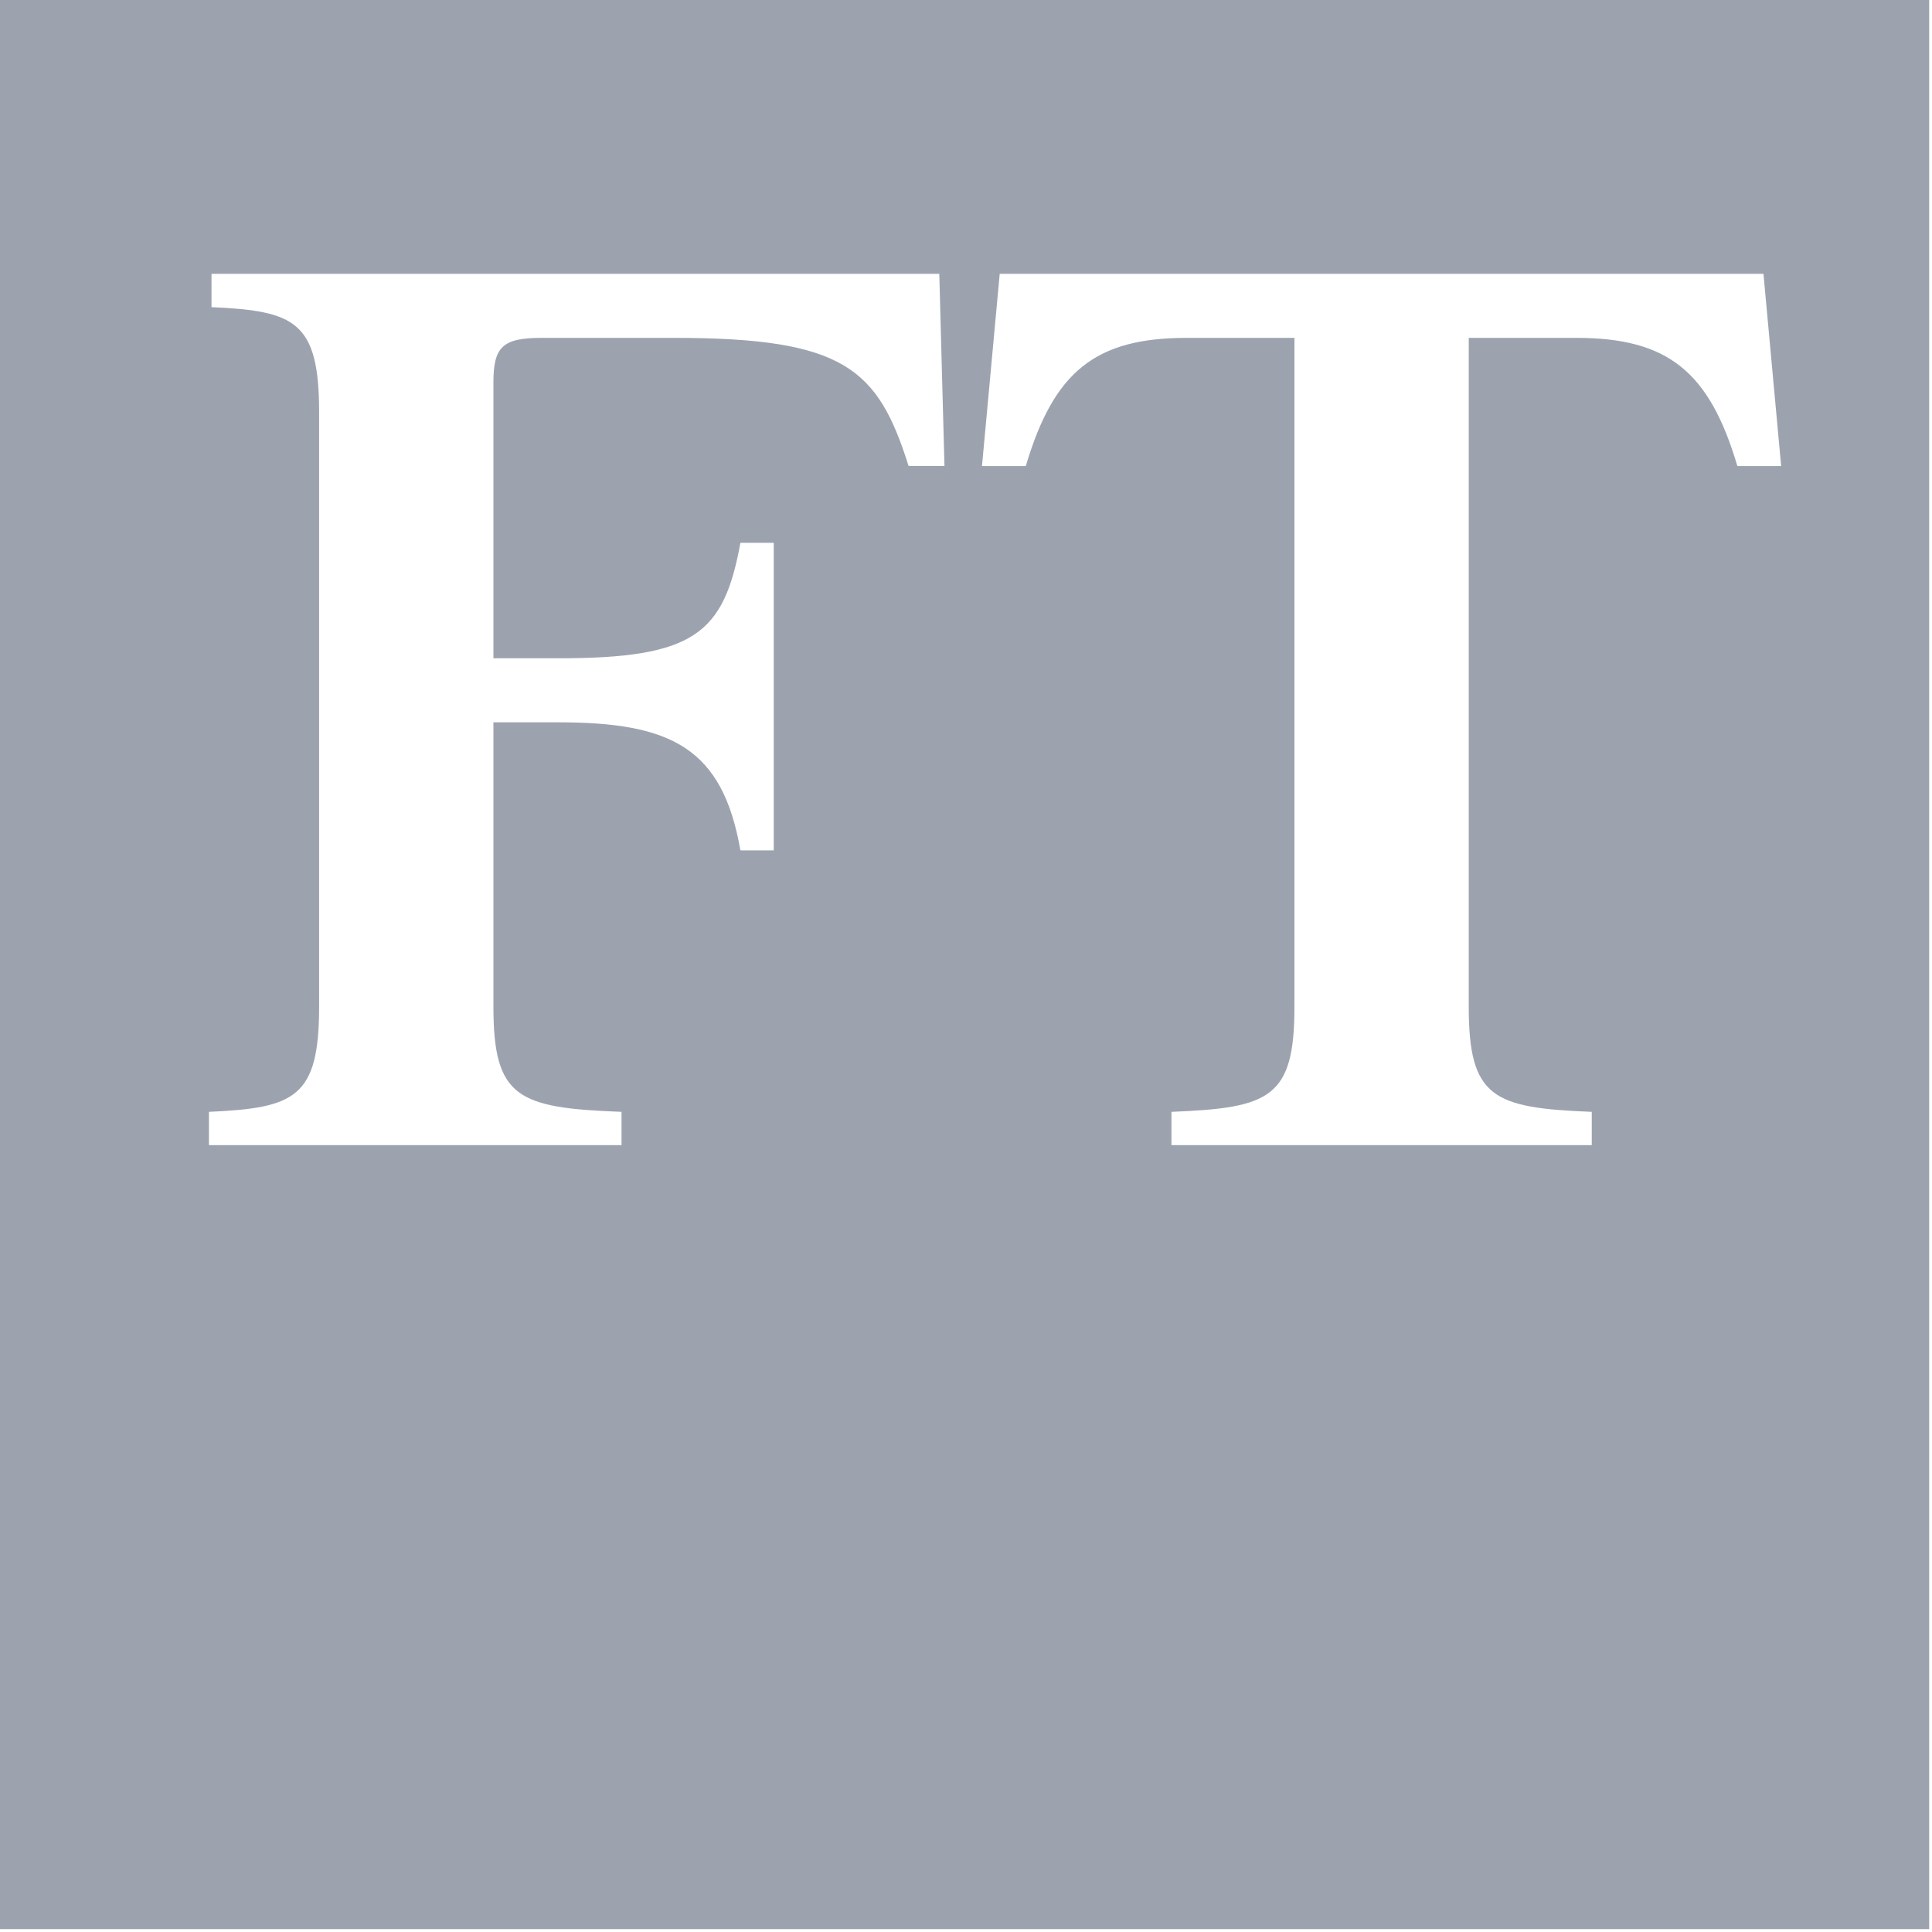 <svg width="224" height="224" viewBox="0 0 224 224" fill="none" xmlns="http://www.w3.org/2000/svg">
<path fill-rule="evenodd" clip-rule="evenodd" d="M0 223.663H223.675V0H0V223.663ZM72.061 128.91C60.026 128.46 57.209 127.285 57.209 116.722H57.208V83.748H64.747C77.823 83.748 83.771 86.71 85.846 98.597H89.708V62.935H85.846C83.917 73.485 80.498 76.323 64.747 76.323H57.208V44.373C57.208 40.21 58.248 39.172 62.842 39.172H78.152C97.911 39.172 101.778 42.735 105.342 54.023H109.503L108.903 31.747H24.523V35.61C34.176 36.047 36.999 37.235 36.999 47.797V116.722C36.999 127.285 34.176 128.46 24.225 128.91V132.772H72.061V128.91ZM115.909 31.747H204.459L206.51 54.035H201.436C198.2 43.123 193.429 39.172 182.765 39.172H170.29V116.722C170.29 127.285 173.111 128.46 184.553 128.91V132.772H135.821V128.91C147.258 128.46 150.08 127.285 150.08 116.722V39.172H137.599C126.94 39.172 122.174 43.123 118.933 54.035H113.853L115.909 31.747Z" fill="#9CA3AF"/>
</svg>
